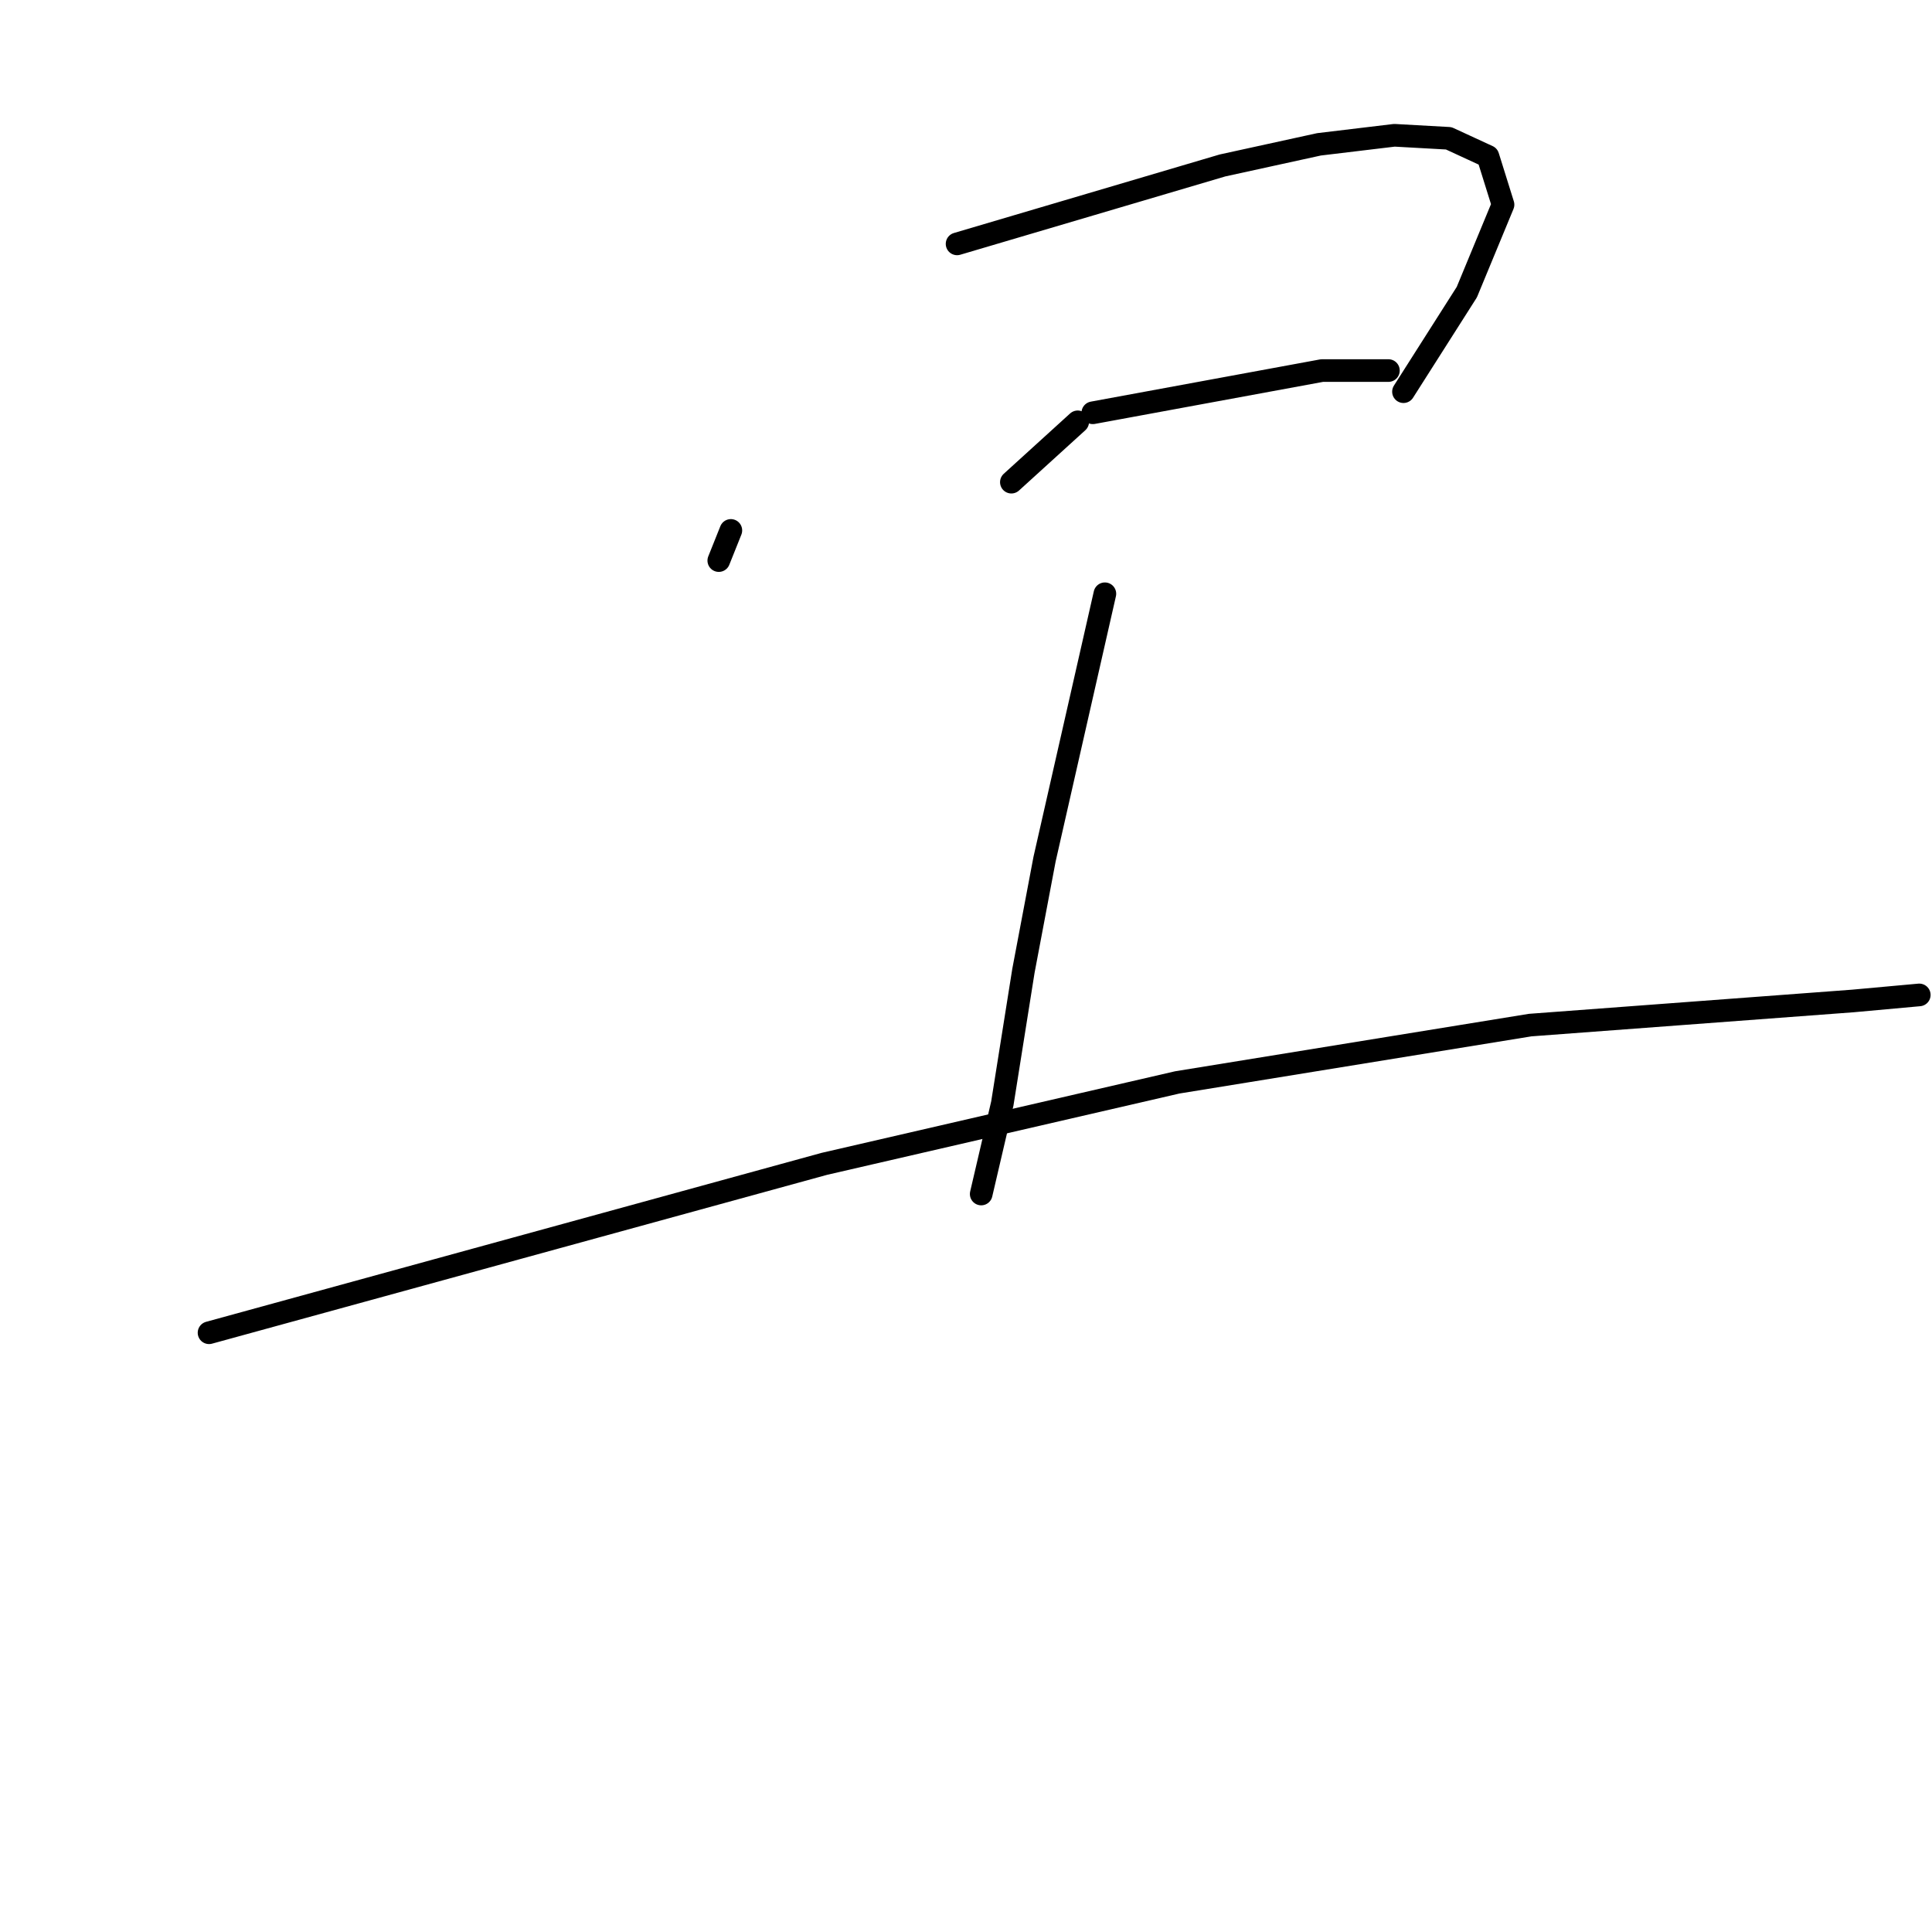 <?xml version="1.0" standalone="no"?>
    <svg width="256" height="256" xmlns="http://www.w3.org/2000/svg" version="1.1">
    <polyline stroke="black" stroke-width="3" stroke-linecap="round" fill="transparent" stroke-linejoin="round" points="96.842 70.284 96.043 72.282 95.243 74.28 95.243 74.28 " />
        <polyline stroke="black" stroke-width="3" stroke-linecap="round" fill="transparent" stroke-linejoin="round" points="126.818 32.315 144.403 27.119 161.989 21.923 174.778 19.125 184.77 17.926 191.964 18.326 197.16 20.724 199.158 27.119 194.362 38.709 185.969 51.899 185.969 51.899 " />
        <polyline stroke="black" stroke-width="3" stroke-linecap="round" fill="transparent" stroke-linejoin="round" points="142.804 55.895 138.408 59.892 134.012 63.889 134.012 63.889 " />
        <polyline stroke="black" stroke-width="3" stroke-linecap="round" fill="transparent" stroke-linejoin="round" points="144.803 54.696 159.99 51.899 175.178 49.101 183.971 49.101 183.971 49.101 " />
        <polyline stroke="black" stroke-width="3" stroke-linecap="round" fill="transparent" stroke-linejoin="round" points="146.402 78.677 142.405 96.262 138.408 113.848 135.61 128.636 132.813 146.221 130.015 158.212 130.015 158.212 " />
        <polyline stroke="black" stroke-width="3" stroke-linecap="round" fill="transparent" stroke-linejoin="round" points="27.699 176.597 68.465 165.406 109.232 154.215 155.994 143.424 202.755 135.83 245.521 132.633 254.313 131.833 254.313 131.833 " />
        </svg>